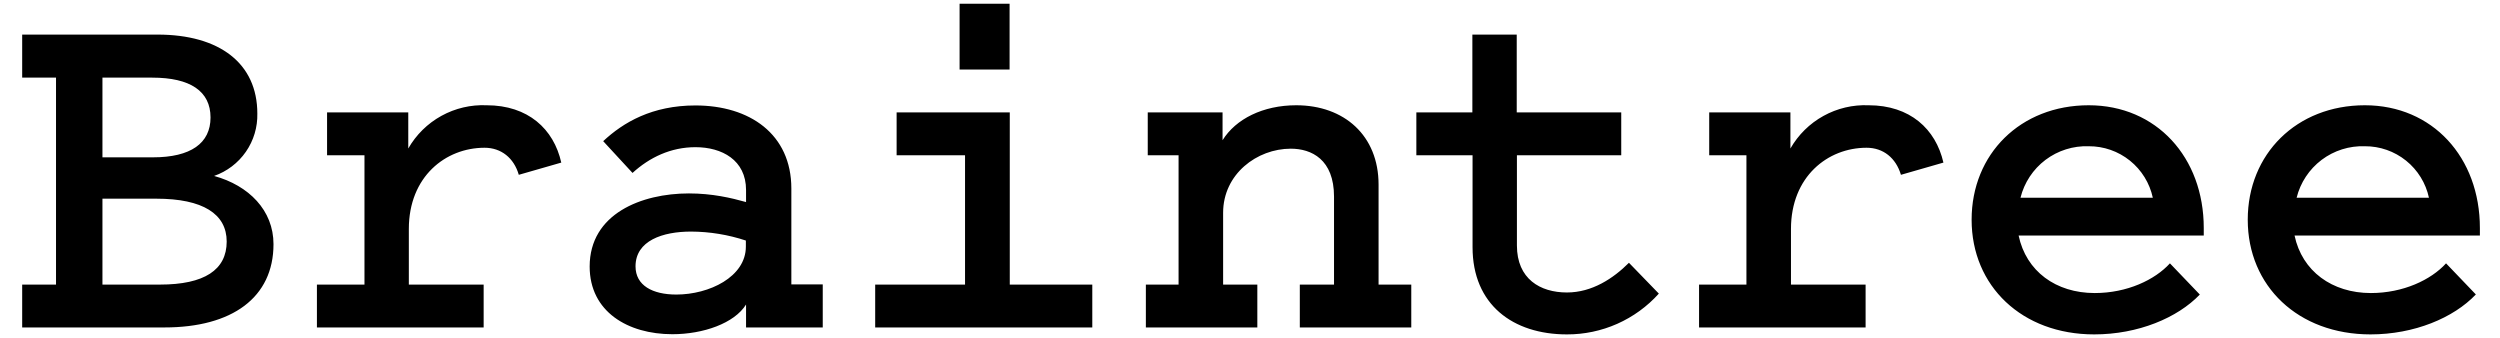 <svg width="133" height="18" viewBox="0 0 133 18" fill="none" xmlns="http://www.w3.org/2000/svg">
<path d="M5.45 15.14H8.51C10.87 15.14 12.06 14.36 12.06 12.85C12.06 11.38 10.79 10.57 8.32 10.57H5.45V15.14ZM5.45 4.13V8.37H8.14C10.15 8.37 11.2 7.62 11.2 6.25C11.2 4.85 10.12 4.13 8.1 4.13H5.46H5.45ZM1.18 17.42V15.14H2.98V4.13H1.18V1.84H8.38C11.68 1.84 13.69 3.37 13.69 6.04C13.707 6.766 13.494 7.478 13.081 8.074C12.667 8.671 12.075 9.121 11.39 9.36C13.24 9.87 14.55 11.19 14.55 12.99C14.55 15.83 12.35 17.42 8.75 17.42H1.18ZM27.6 9.3C27.34 8.4 26.66 7.86 25.78 7.86C23.71 7.86 21.75 9.39 21.75 12.18V15.14H25.73V17.42H16.86V15.14H19.39V8.26H17.4V5.98H21.72V7.9C22.137 7.17 22.746 6.57 23.482 6.164C24.218 5.758 25.051 5.563 25.89 5.6C28.09 5.6 29.46 6.86 29.86 8.65L27.6 9.3ZM39.69 12.8C38.745 12.486 37.756 12.324 36.76 12.32C35.26 12.32 33.81 12.8 33.81 14.17C33.81 15.19 34.72 15.67 35.98 15.67C37.73 15.67 39.68 14.73 39.68 13.12V12.8H39.69ZM39.69 10.76V10.11C39.69 8.51 38.4 7.83 37 7.83C35.69 7.83 34.56 8.37 33.65 9.2L32.09 7.51C33.16 6.51 34.69 5.61 37 5.61C39.88 5.61 42.1 7.13 42.1 10.03V15.13H43.77V17.42H39.69V16.2C39.07 17.2 37.41 17.78 35.77 17.78C33.4 17.78 31.37 16.58 31.37 14.18C31.37 11.37 34.13 10.29 36.65 10.29C37.89 10.29 38.91 10.53 39.69 10.75V10.76ZM53.7 3.7H51.05V0.2H53.71V3.7H53.7ZM58.11 15.14V17.42H46.56V15.14H51.34V8.26H47.7V5.98H53.72V15.14H58.12H58.11ZM60.96 15.14H62.7V8.26H61.06V5.98H65.04V7.46C65.74 6.33 67.19 5.6 68.96 5.6C71.51 5.6 73.34 7.21 73.34 9.82V15.14H75.08V17.42H69.15V15.14H70.97V10.46C70.97 8.48 69.77 7.91 68.67 7.91C66.87 7.91 65.07 9.26 65.07 11.32V15.14H66.89V17.42H60.96V15.14ZM78.33 8.26H75.35V5.98H78.33V1.84H80.69V5.98H86.25V8.26H80.7V13.06C80.7 14.84 81.94 15.56 83.36 15.56C84.7 15.56 85.83 14.81 86.66 13.98L88.25 15.62C87.634 16.305 86.879 16.853 86.037 17.227C85.194 17.601 84.282 17.793 83.36 17.79C80.49 17.79 78.34 16.21 78.34 13.15V8.26H78.33ZM101.13 9.3C100.86 8.4 100.19 7.86 99.3 7.86C97.24 7.86 95.28 9.39 95.28 12.18V15.14H99.25V17.42H90.39V15.14H92.91V8.26H90.93V5.98H95.25V7.9C95.666 7.172 96.274 6.572 97.008 6.167C97.741 5.761 98.573 5.565 99.41 5.6C101.61 5.6 102.98 6.86 103.39 8.65L101.13 9.3ZM107.5 10.52H114.53C114.363 9.741 113.932 9.044 113.311 8.545C112.69 8.046 111.917 7.776 111.12 7.78C110.293 7.751 109.48 8.008 108.819 8.506C108.159 9.005 107.689 9.716 107.49 10.52H107.5ZM117.03 15.67C115.84 16.91 113.75 17.79 111.41 17.79C107.57 17.79 104.89 15.22 104.89 11.69C104.89 8.19 107.49 5.6 111.12 5.6C114.72 5.6 117.24 8.37 117.24 12.13V12.53H107.39C107.79 14.43 109.37 15.59 111.44 15.59C113.16 15.59 114.64 14.89 115.44 14.01L117.03 15.67ZM122.18 10.52H129.22C129.053 9.741 128.622 9.044 128.001 8.545C127.38 8.046 126.607 7.776 125.81 7.78C124.983 7.751 124.17 8.008 123.509 8.506C122.849 9.005 122.379 9.716 122.18 10.52ZM131.71 15.67C130.53 16.91 128.44 17.79 126.11 17.79C122.26 17.79 119.58 15.22 119.58 11.69C119.58 8.19 122.18 5.6 125.81 5.6C129.41 5.6 131.93 8.37 131.93 12.13V12.53H122.07C122.47 14.43 124.07 15.59 126.13 15.59C127.85 15.59 129.33 14.89 130.13 14.01L131.72 15.67H131.71Z" fill="black"/>
</svg>
